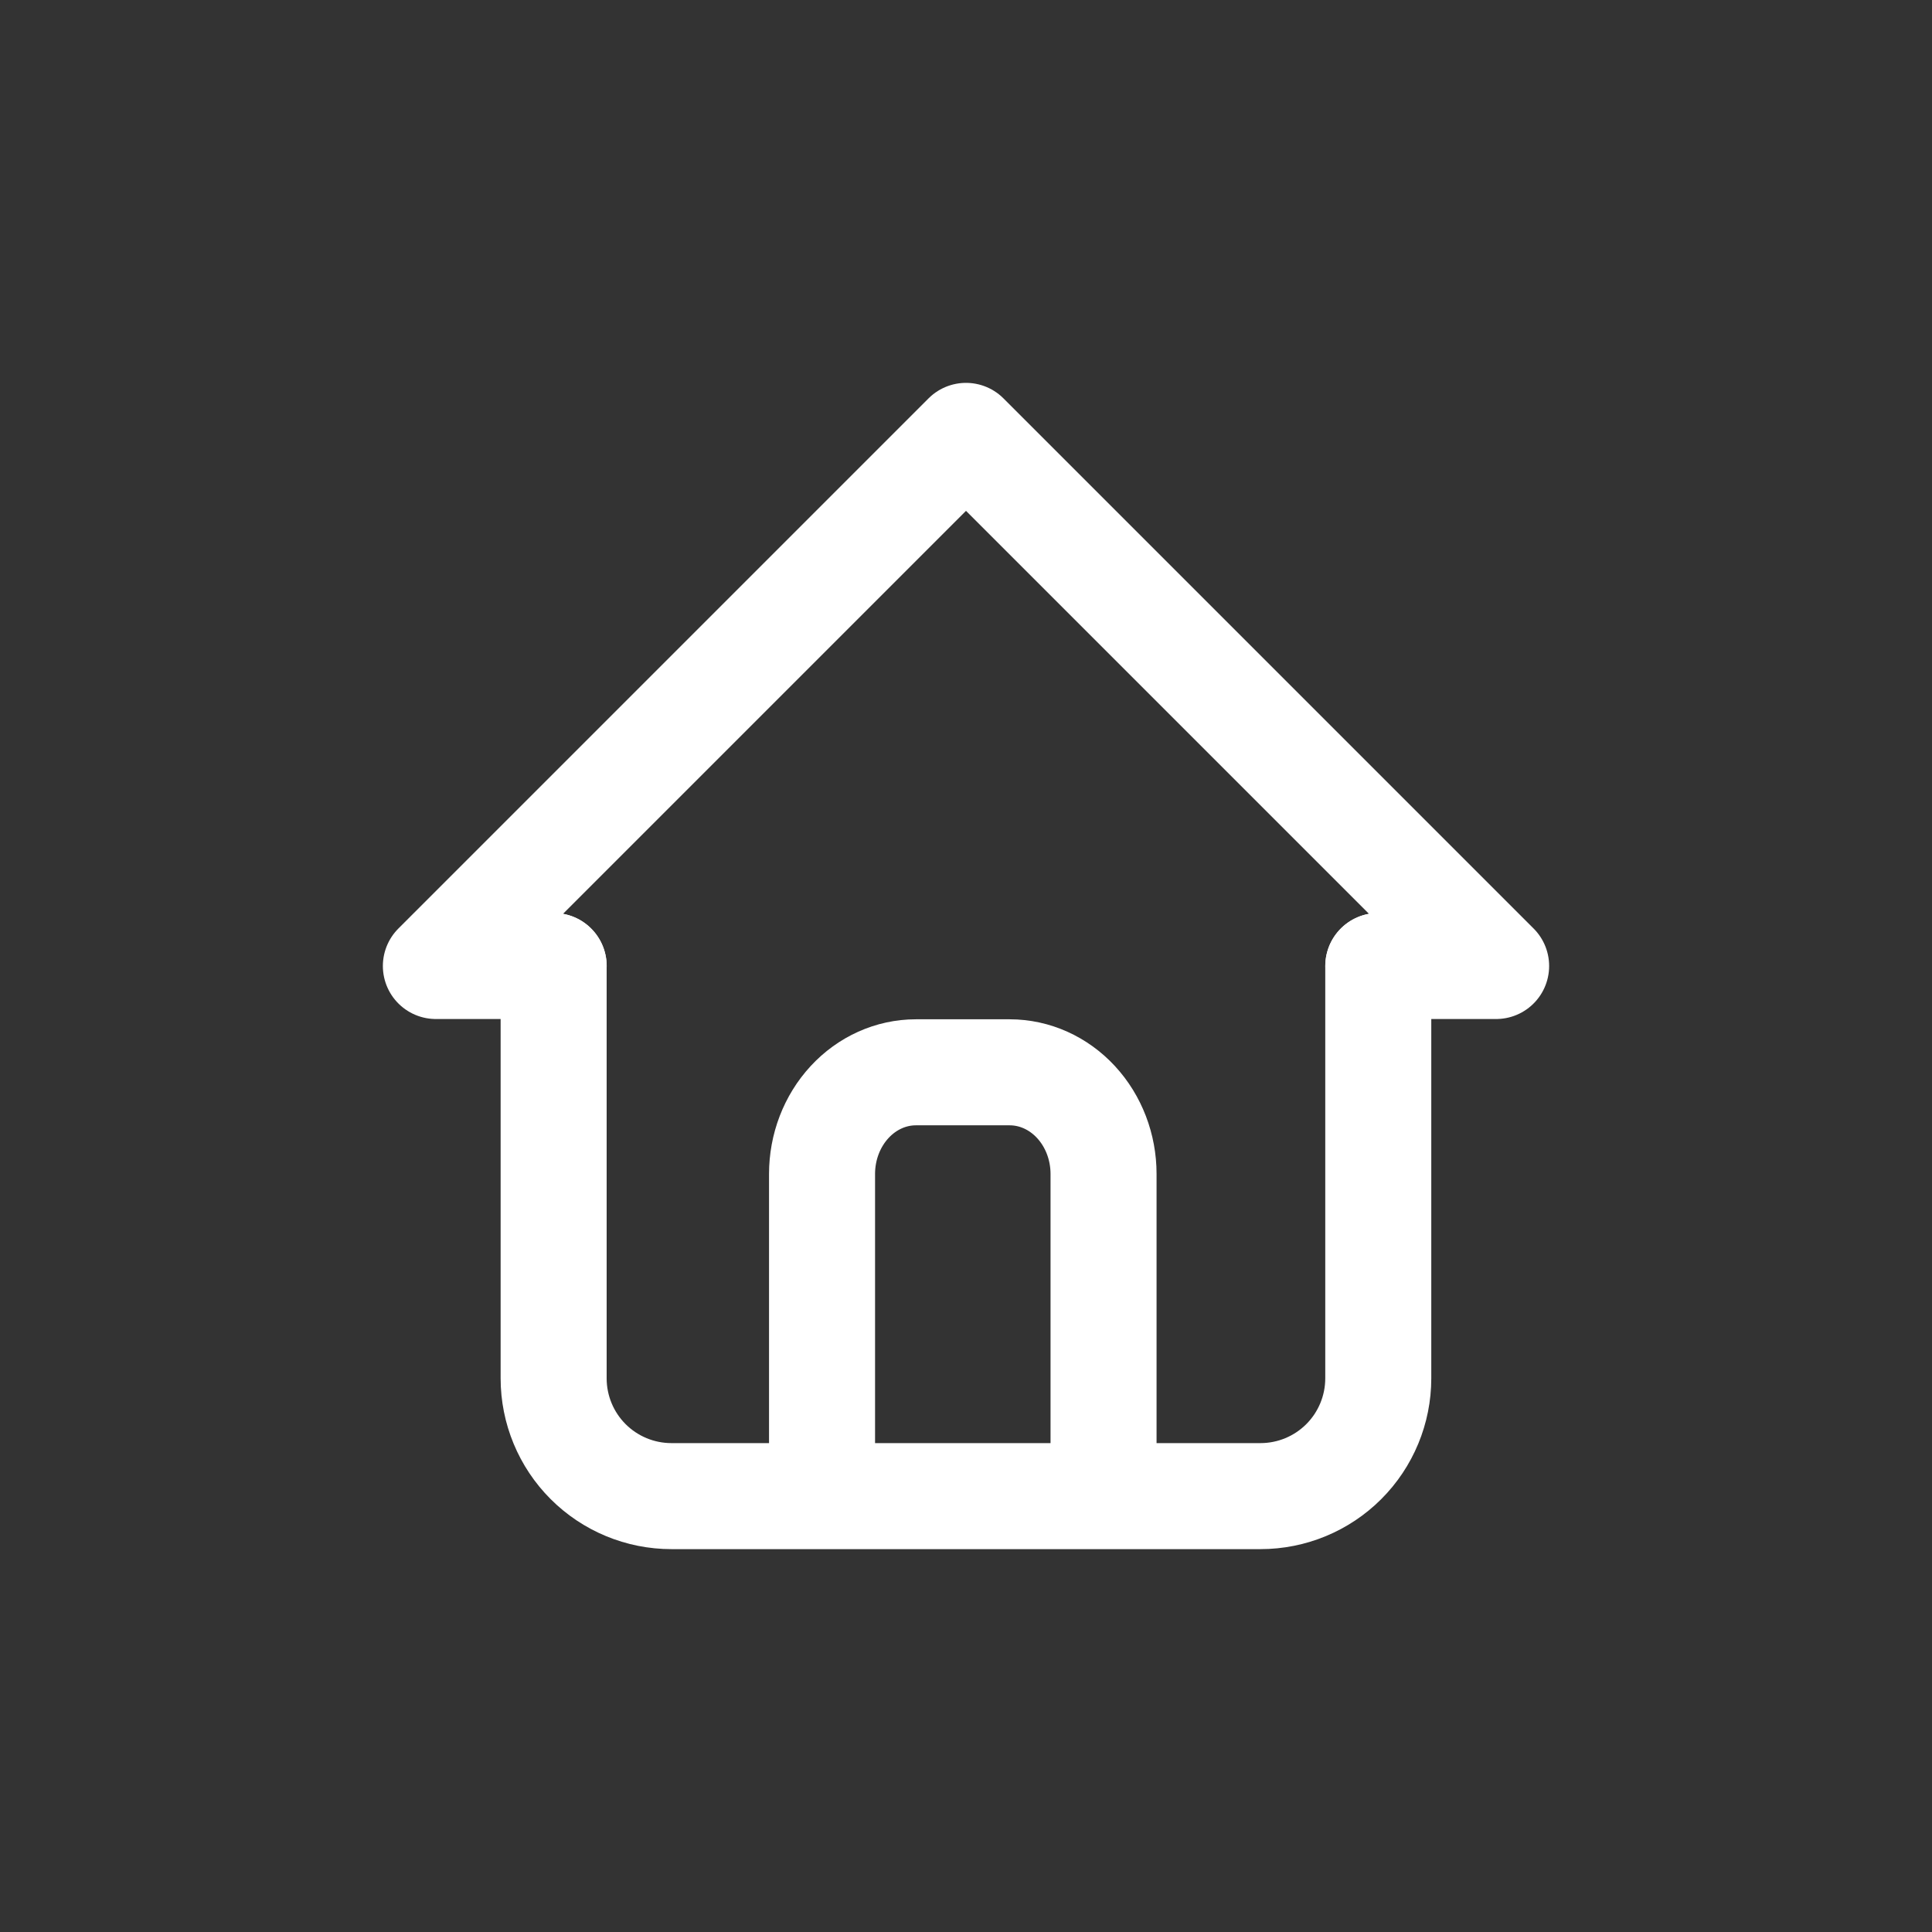 <svg width="41" height="41" viewBox="0 0 41 41" fill="none" xmlns="http://www.w3.org/2000/svg">
<rect x="0" y="0" width="41" height="41" fill="#333333" stroke="none"/>
<path d="M11.75 20.5H9.25L20.5 9.25L31.75 20.5H29.25" stroke="white" stroke-width="2.25" stroke-linecap="round" stroke-linejoin="round"/>
<path d="M11.749 20.5V29.25C11.749 29.913 12.012 30.549 12.481 31.018C12.95 31.487 13.586 31.75 14.249 31.75H26.749C27.412 31.75 28.048 31.487 28.517 31.018C28.986 30.549 29.249 29.913 29.249 29.25V20.5" stroke="white" stroke-width="2.25" stroke-linecap="round" stroke-linejoin="round"/>
<path d="M17.445 31.385V24.913C17.445 24.341 17.655 23.793 18.029 23.388C18.402 22.984 18.908 22.756 19.436 22.756H21.427C21.956 22.756 22.462 22.984 22.835 23.388C23.209 23.793 23.419 24.341 23.419 24.913V31.385" stroke="white" stroke-width="2.25" stroke-linecap="round" stroke-linejoin="round"/>
</svg>
